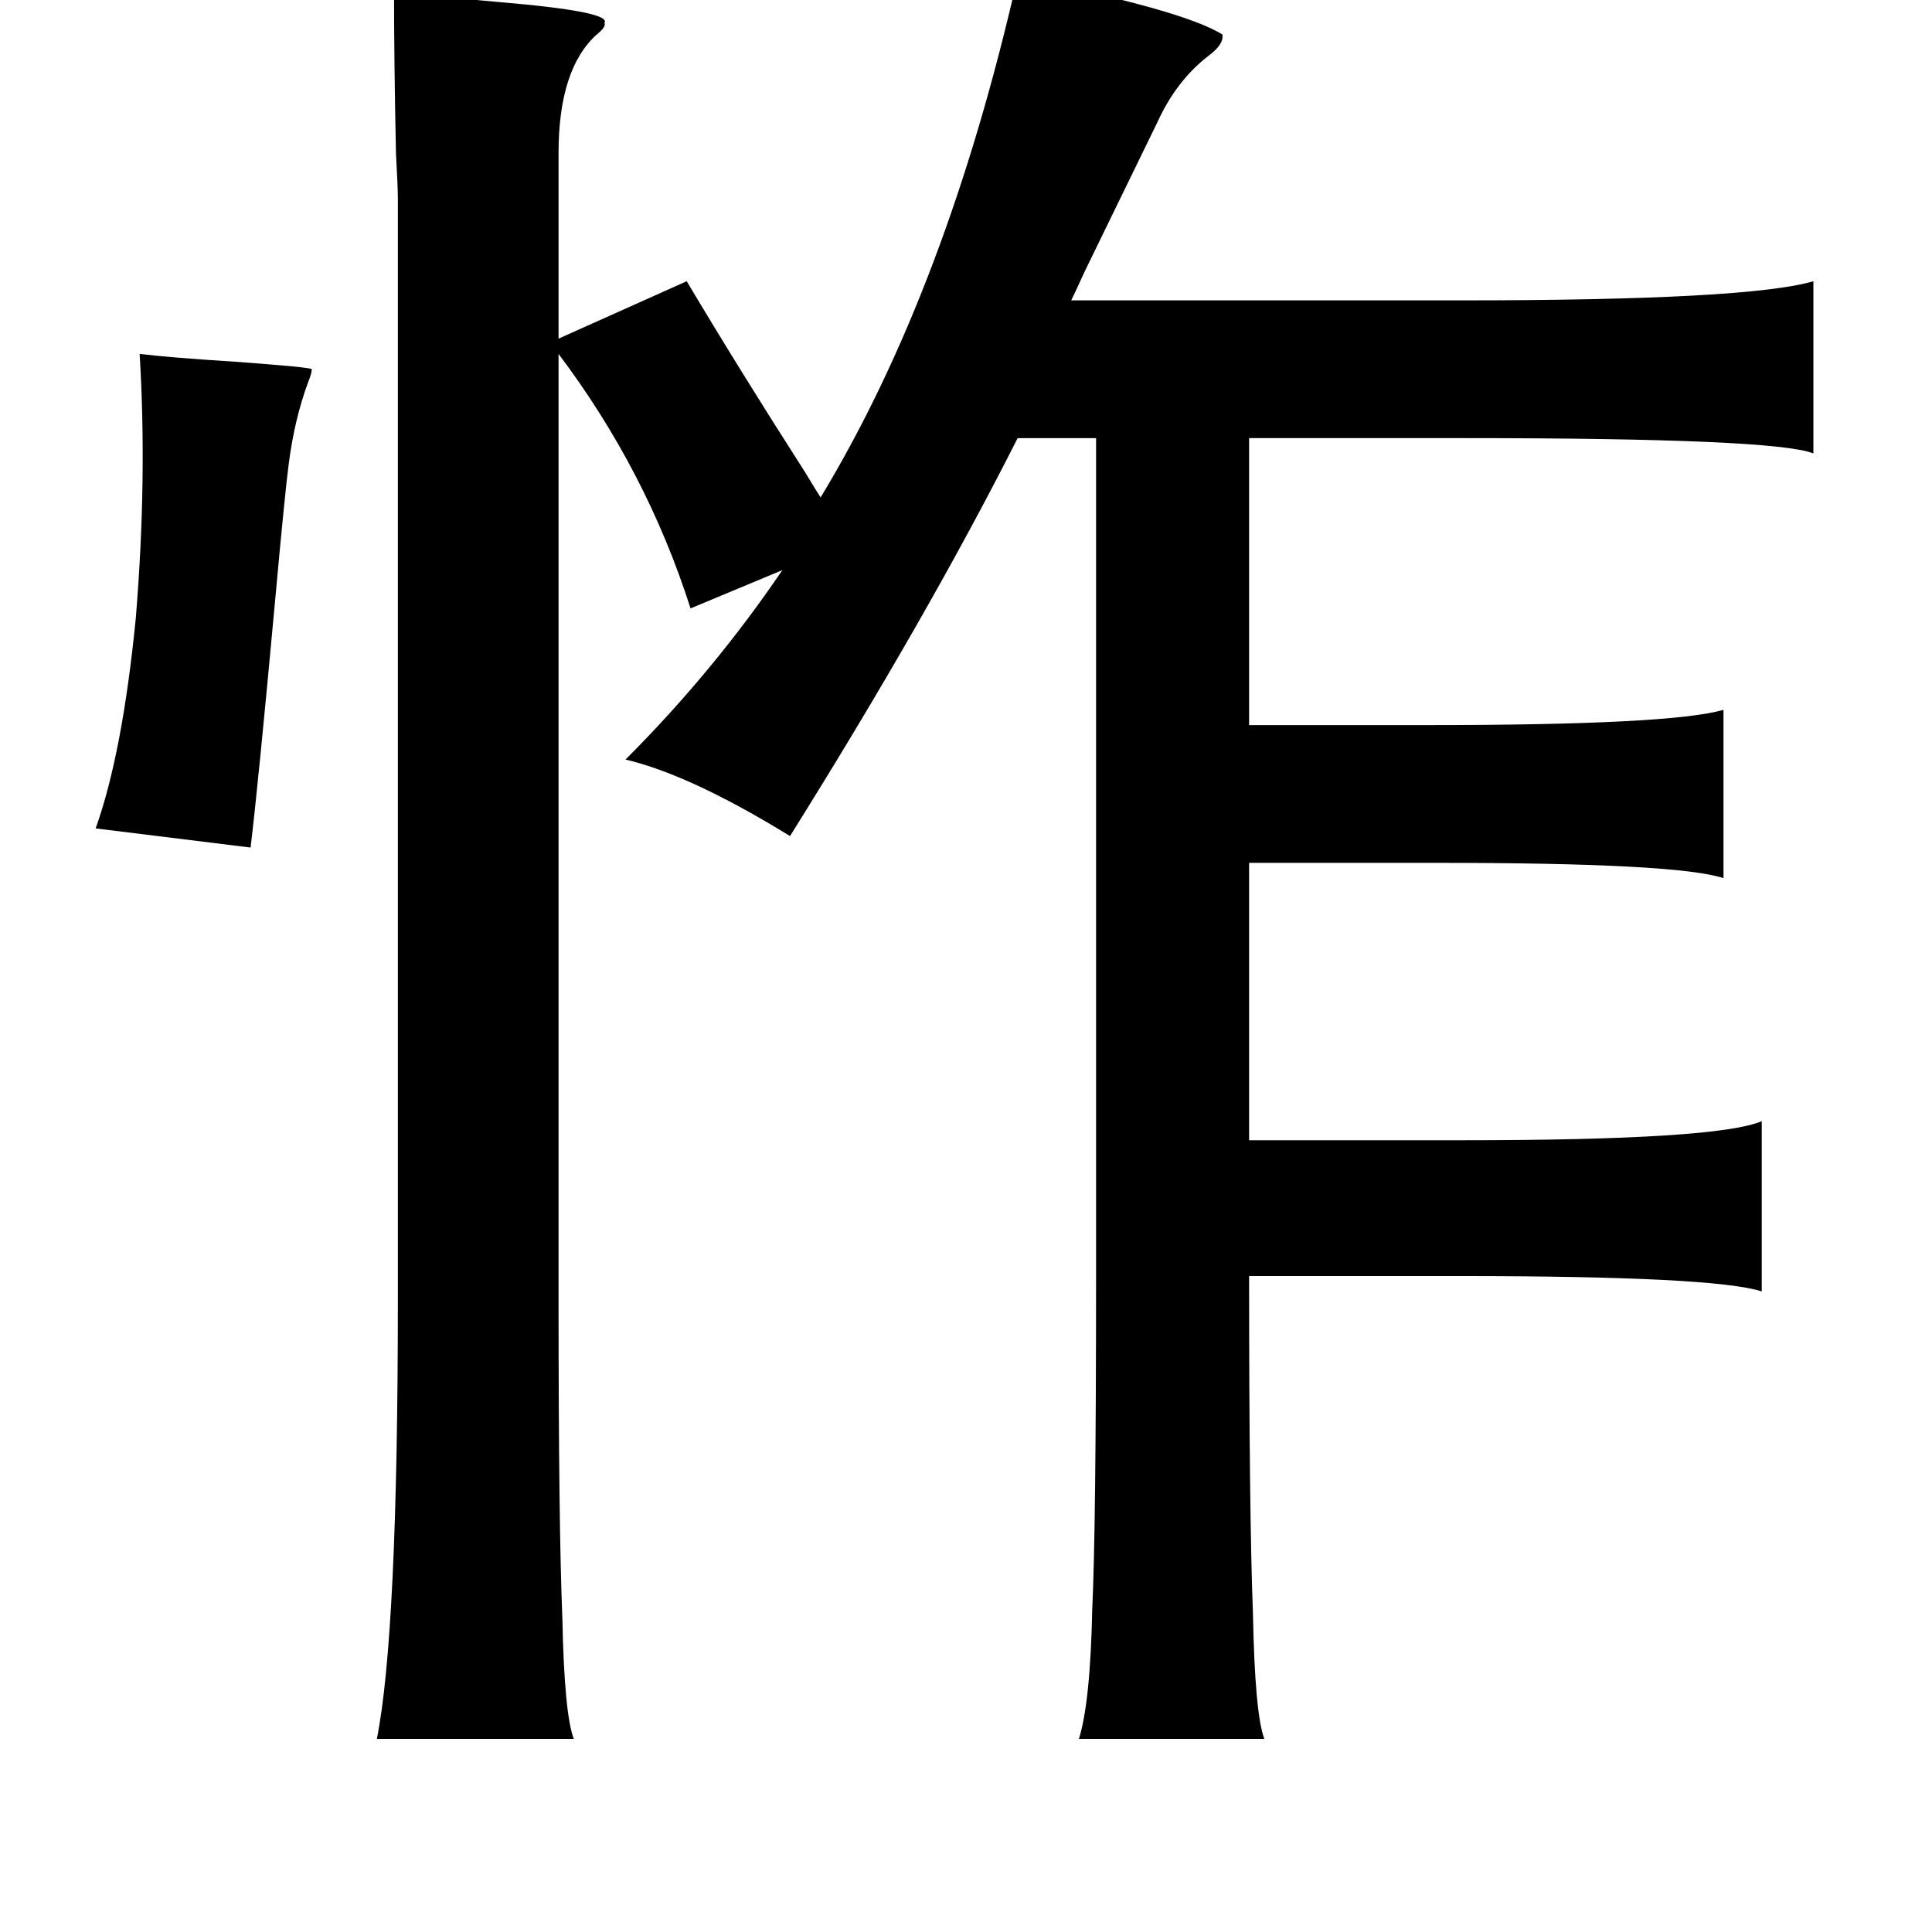 <?xml version="1.0" standalone="no"?>
<!DOCTYPE svg PUBLIC "-//W3C//DTD SVG 1.1//EN" "http://www.w3.org/Graphics/SVG/1.1/DTD/svg11.dtd" >
<svg xmlns="http://www.w3.org/2000/svg" xmlns:xlink="http://www.w3.org/1999/xlink" version="1.1" viewBox="-10 0 1010 1000">
   <path fill="currentColor"
d="M522 -12q86 17 107 30q1 5 -7 11q-17 13 -27 35q-21 43 -38 78q-5 11 -7 15h204q150 0 184 -10v90q-20 -8 -182 -8h-113v150h93q128 0 155 -8v88q-24 -8 -149 -8h-99v145h111q134 0 157 -10v89q-25 -8 -157 -8h-111q0 124 2 176q1 53 6 66h-97q6 -19 7 -68q2 -42 2 -174
v-438h-41q-47 93 -119 208q-52 -32 -86 -40q46 -46 82 -99l-48 20q-23 -72 -69 -133v494q0 119 2 167q1 50 6 63h-103q11 -55 11 -230v-575q0 -6 -1 -24q-1 -48 -1 -84q21 2 54 5q60 5 56 11q1 2 -4 6q-20 18 -20 62v97l67 -30q28 47 62 100q6 10 8 13q66 -109 103 -272z
M63 185q17 2 49 4q41 3 41 4q0 2 -2 7q-7 19 -10 42q-2 15 -7 70q-9 98 -13 131l-81 -10q14 -39 21 -110q6 -73 2 -138z" />
</svg>
